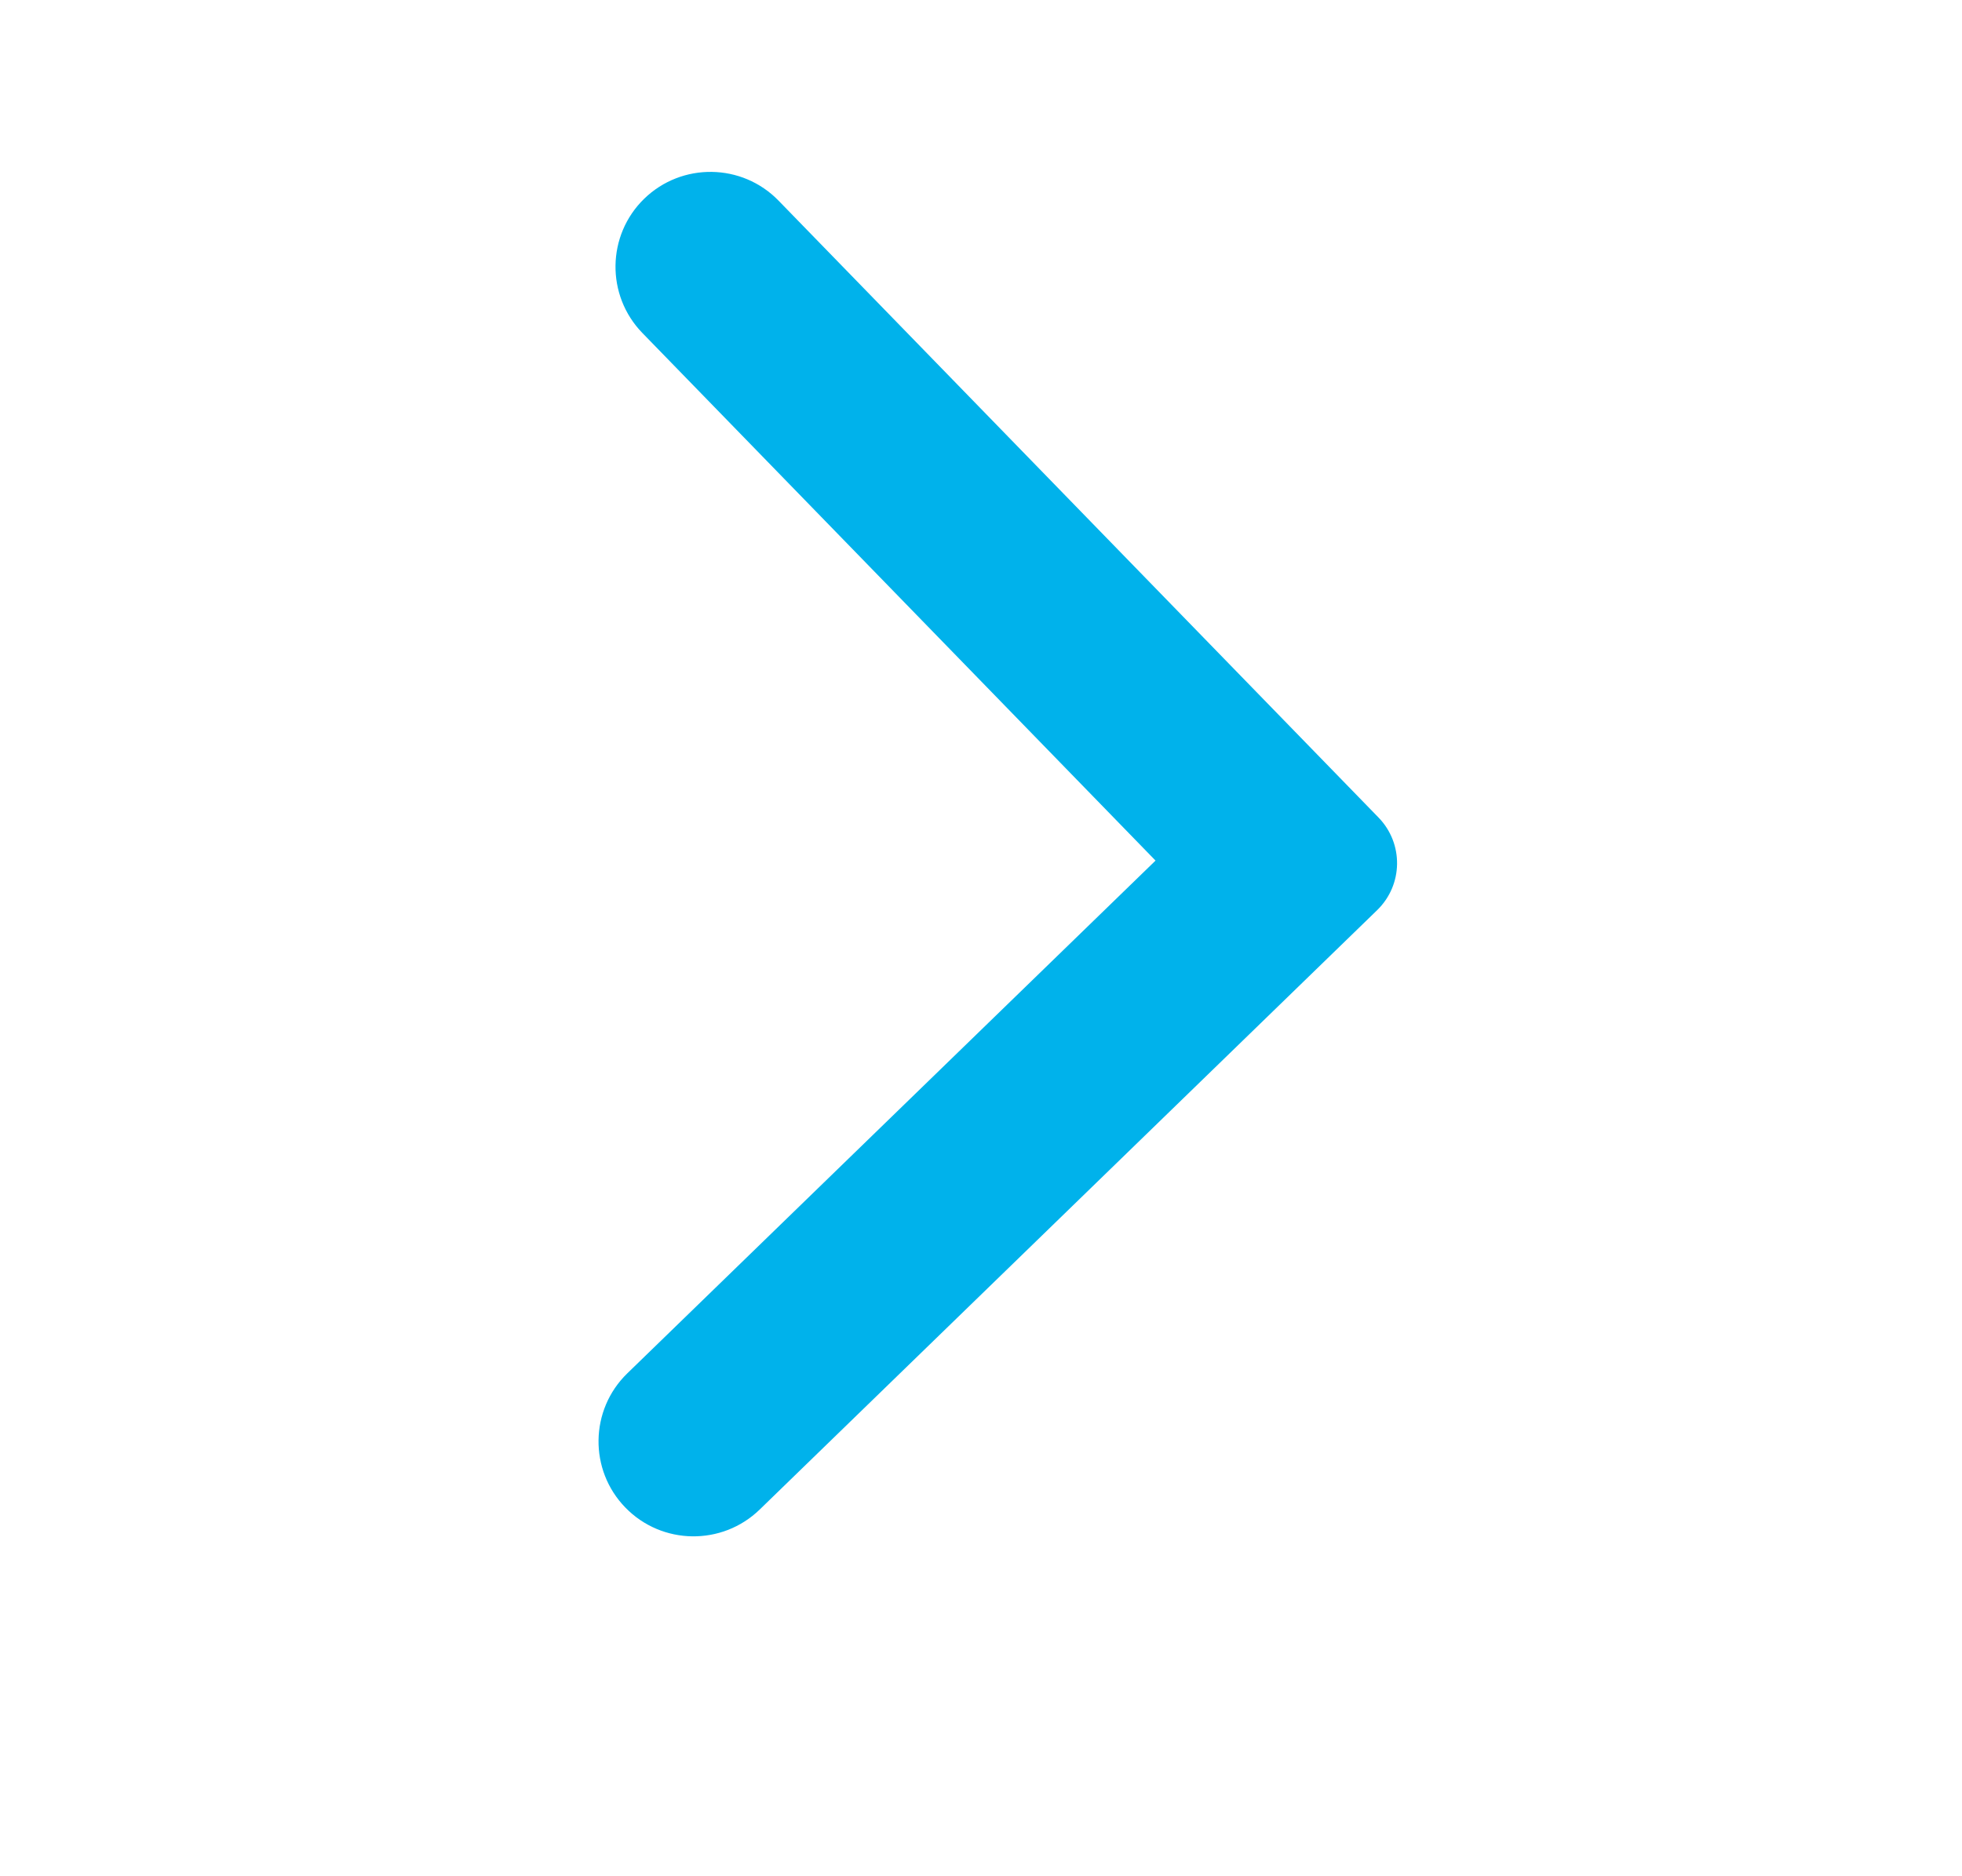 <svg width="23" height="22" viewBox="0 0 23 22" fill="none" xmlns="http://www.w3.org/2000/svg">
<path fill-rule="evenodd" clip-rule="evenodd" d="M16.16 9.586C16.456 9.891 16.449 10.376 16.144 10.672L8.906 17.7C8.465 18.128 7.759 18.118 7.331 17.677C6.903 17.237 6.913 16.532 7.353 16.104L13.546 10.091L7.53 3.904C7.102 3.463 7.112 2.758 7.552 2.33C7.993 1.902 8.699 1.912 9.127 2.353L16.16 9.586Z" fill="#00B2EB"/>
</svg>
